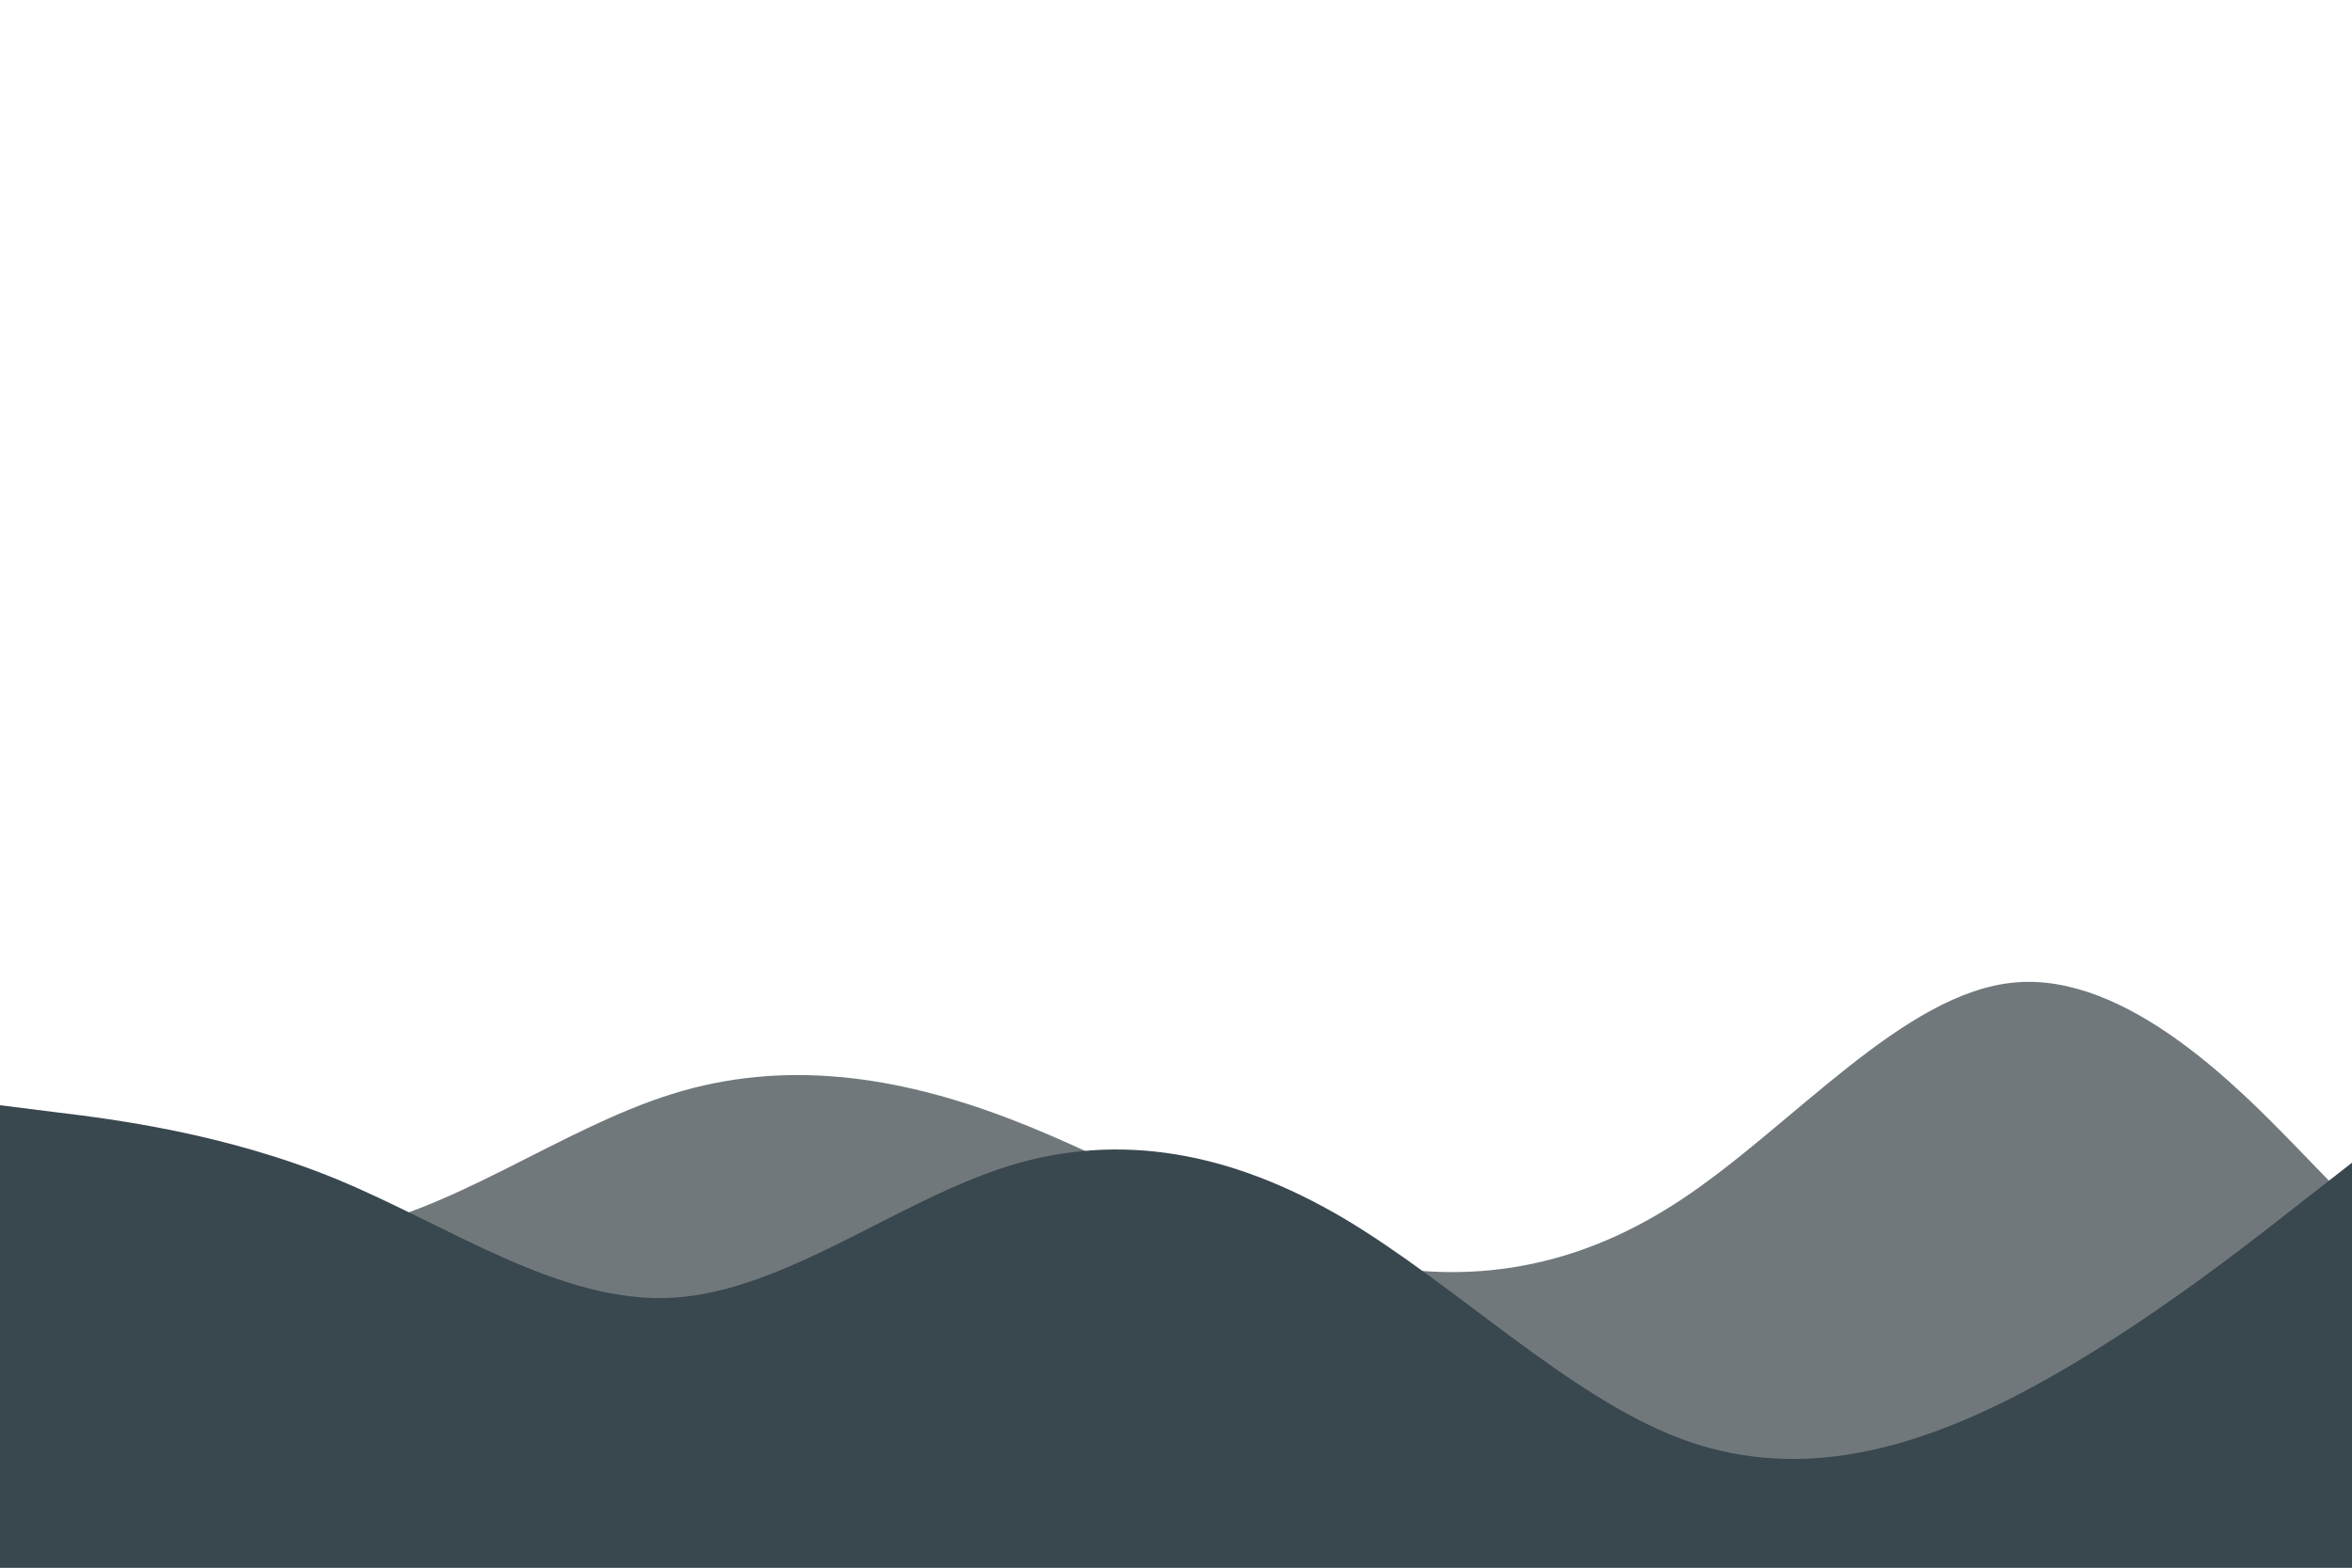 <svg id="visual" viewBox="0 0 900 600" width="900" height="600" xmlns="http://www.w3.org/2000/svg" xmlns:xlink="http://www.w3.org/1999/xlink" version="1.1"><path d="M0 437L21.5 447.2C43 457.3 86 477.7 128.8 471.3C171.7 465 214.3 432 257.2 418.7C300 405.3 343 411.7 385.8 428C428.7 444.3 471.3 470.7 514.2 481.5C557 492.3 600 487.7 642.8 459.5C685.7 431.3 728.3 379.7 771.2 376C814 372.3 857 416.7 878.5 438.8L900 461L900 601L878.5 601C857 601 814 601 771.2 601C728.3 601 685.7 601 642.8 601C600 601 557 601 514.2 601C471.3 601 428.7 601 385.8 601C343 601 300 601 257.2 601C214.3 601 171.7 601 128.8 601C86 601 43 601 21.5 601L0 601Z" fill="#70787c"></path><path d="M0 423L21.5 425.7C43 428.3 86 433.7 128.8 451.3C171.7 469 214.3 499 257.2 496.7C300 494.3 343 459.7 385.8 446.3C428.7 433 471.3 441 514.2 466.3C557 491.7 600 534.3 642.8 550.5C685.7 566.7 728.3 556.3 771.2 534.3C814 512.3 857 478.7 878.5 461.8L900 445L900 601L878.5 601C857 601 814 601 771.2 601C728.3 601 685.7 601 642.8 601C600 601 557 601 514.2 601C471.3 601 428.7 601 385.8 601C343 601 300 601 257.2 601C214.3 601 171.7 601 128.8 601C86 601 43 601 21.5 601L0 601Z" fill="#39474e"></path></svg>